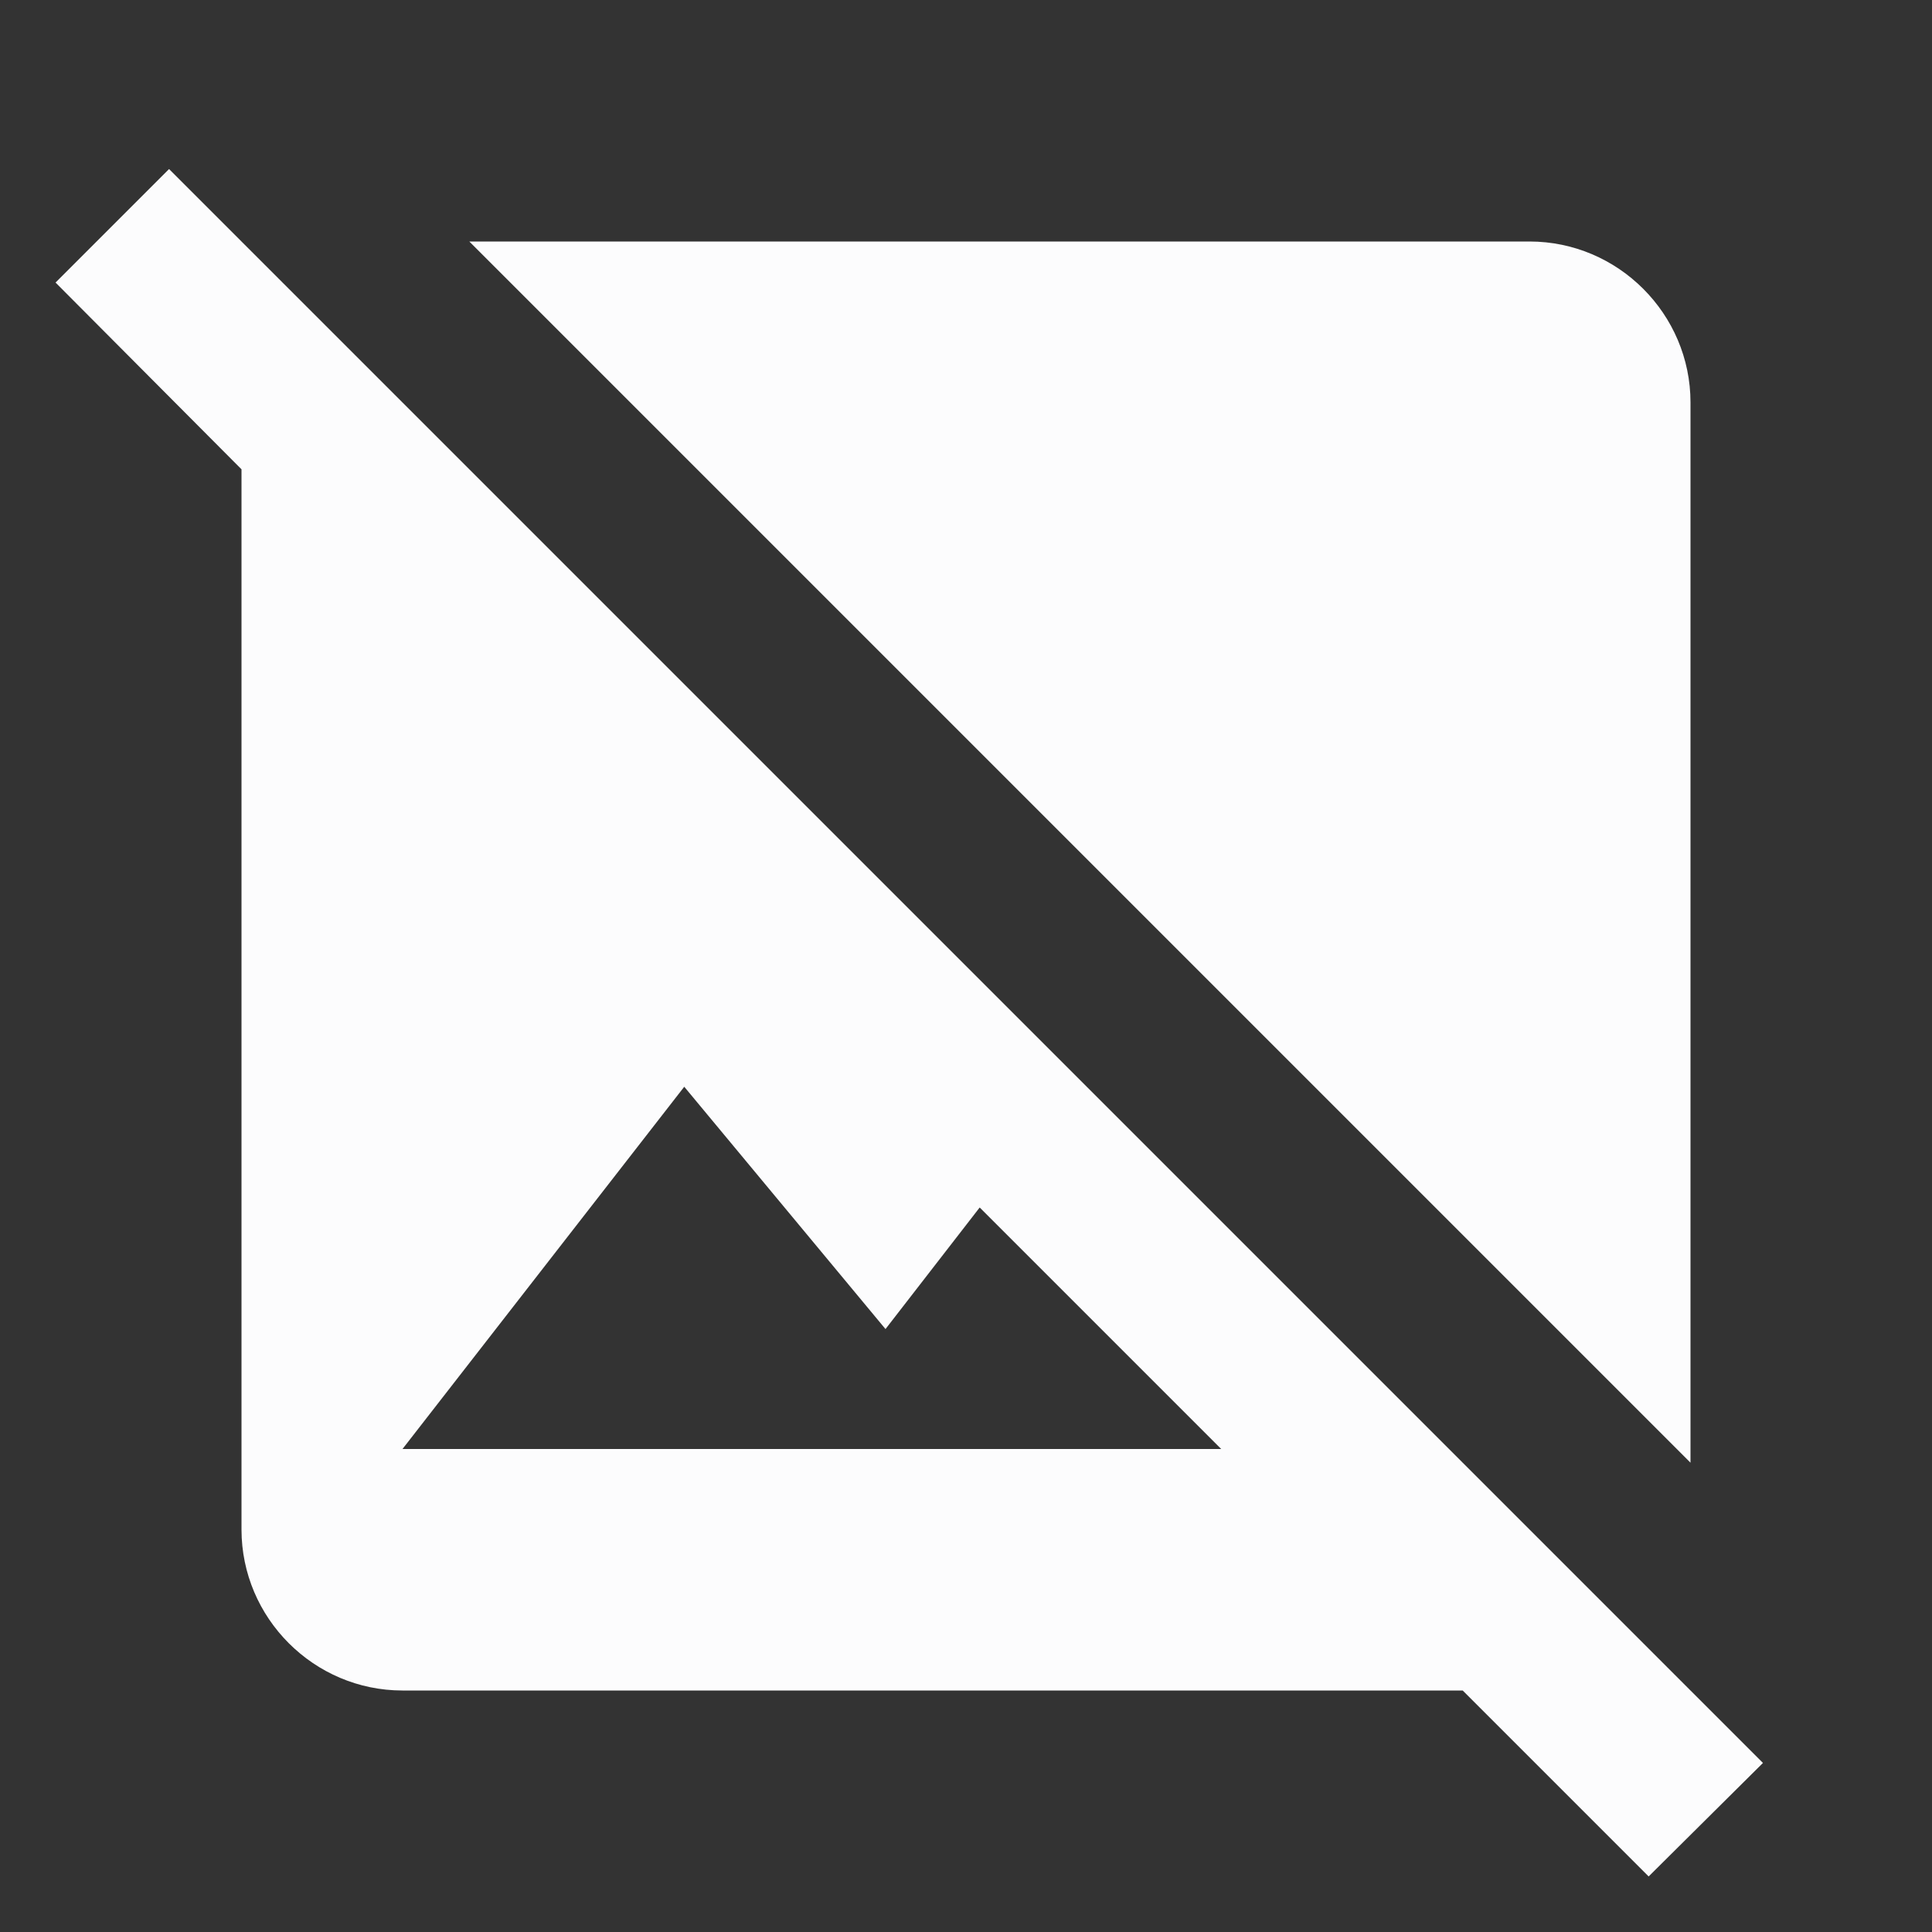 <svg width="24" height="24" viewBox="0 0 24 24" fill="none" xmlns="http://www.w3.org/2000/svg">
<rect x="0" y="0" width="24" height="24" fill="#333333" stroke="none"/>
<g clip-path="url(#clip0_20_17235)">
<path d="M21.9 21.9L13.41 13.41L3.59 3.59L2.1 2.1L0.69 3.51L3 5.83V19C3 20.1 3.9 21 5 21H18.17L20.48 23.31L21.9 21.9ZM5 18L8.5 13.5L11 16.51L12.17 15L15.17 18H5ZM21 18.17L5.83 3H19C20.1 3 21 3.9 21 5V18.17Z" fill="#FCFCFD"/>
</g>
<defs>
<clipPath id="clip0_20_17235">
<rect width="24" height="24" fill="white"/>
</clipPath>
</defs>
</svg>
